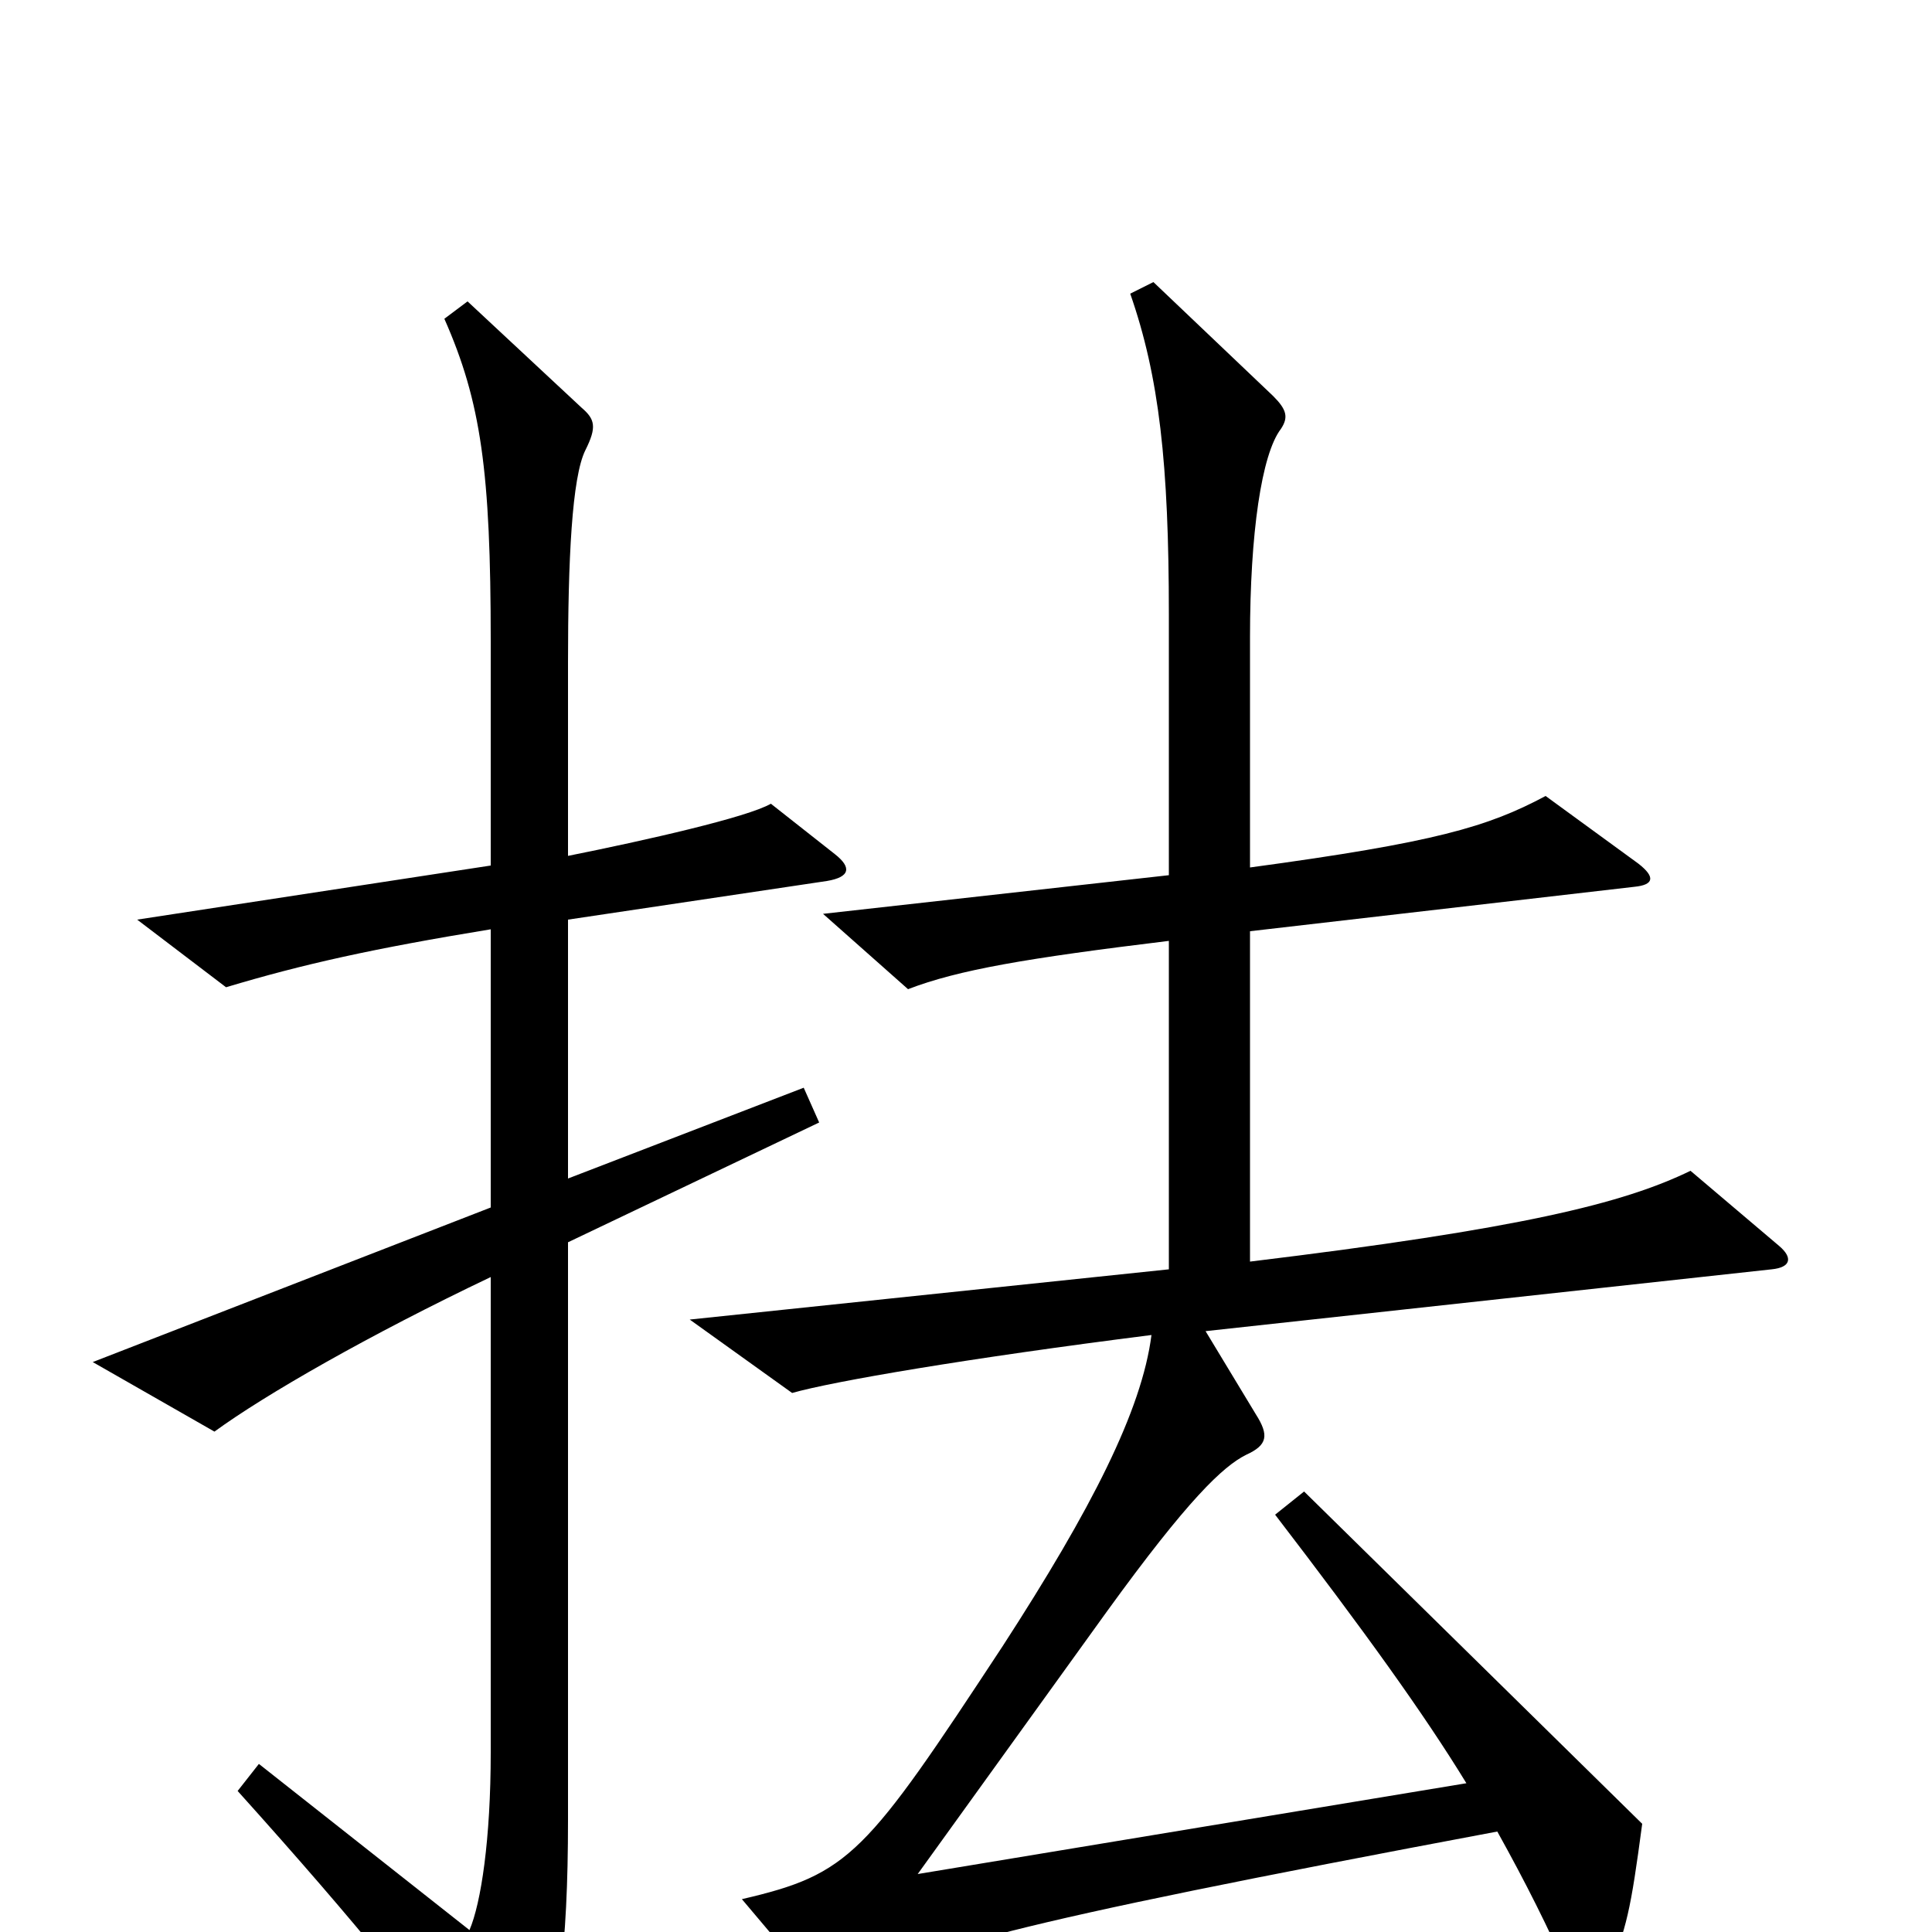 <svg xmlns="http://www.w3.org/2000/svg" viewBox="0 -1000 1000 1000">
	<path fill="#000000" d="M921 -355L875 -394C840 -377 787 -364 647 -347V-518L846 -541C856 -542 857 -546 848 -553L800 -588C770 -572 743 -564 647 -551V-670C647 -724 653 -765 663 -778C667 -784 666 -788 659 -795L597 -854L585 -848C600 -805 605 -760 605 -682V-547L426 -527L470 -488C496 -498 531 -504 605 -513V-343L357 -317L410 -279C431 -285 501 -297 596 -309C591 -270 565 -219 519 -148C448 -40 440 -30 384 -17L422 28C427 34 433 35 441 30C476 9 514 -3 775 -52C790 -25 801 -3 813 24C818 35 826 37 832 22C842 -2 844 -11 850 -56L675 -228L660 -216C706 -156 737 -113 759 -77L475 -30L573 -166C615 -224 633 -241 645 -247C656 -252 657 -257 650 -268L624 -311L917 -343C927 -344 928 -349 921 -355ZM432 -558L399 -584C387 -577 334 -565 294 -557V-657C294 -710 296 -753 303 -767C309 -779 308 -783 301 -789L242 -844L230 -835C249 -792 254 -756 254 -668V-552L71 -524L117 -489C157 -501 193 -509 254 -519V-375L48 -295L111 -259C137 -278 191 -309 254 -339V-93C254 -48 249 -15 243 -1L134 -87L123 -73C186 -3 224 44 252 85C263 101 269 101 275 85C289 48 294 8 294 -58V-357L424 -419L416 -437L294 -390V-524L428 -544C440 -546 441 -551 432 -558Z"/>
</svg>